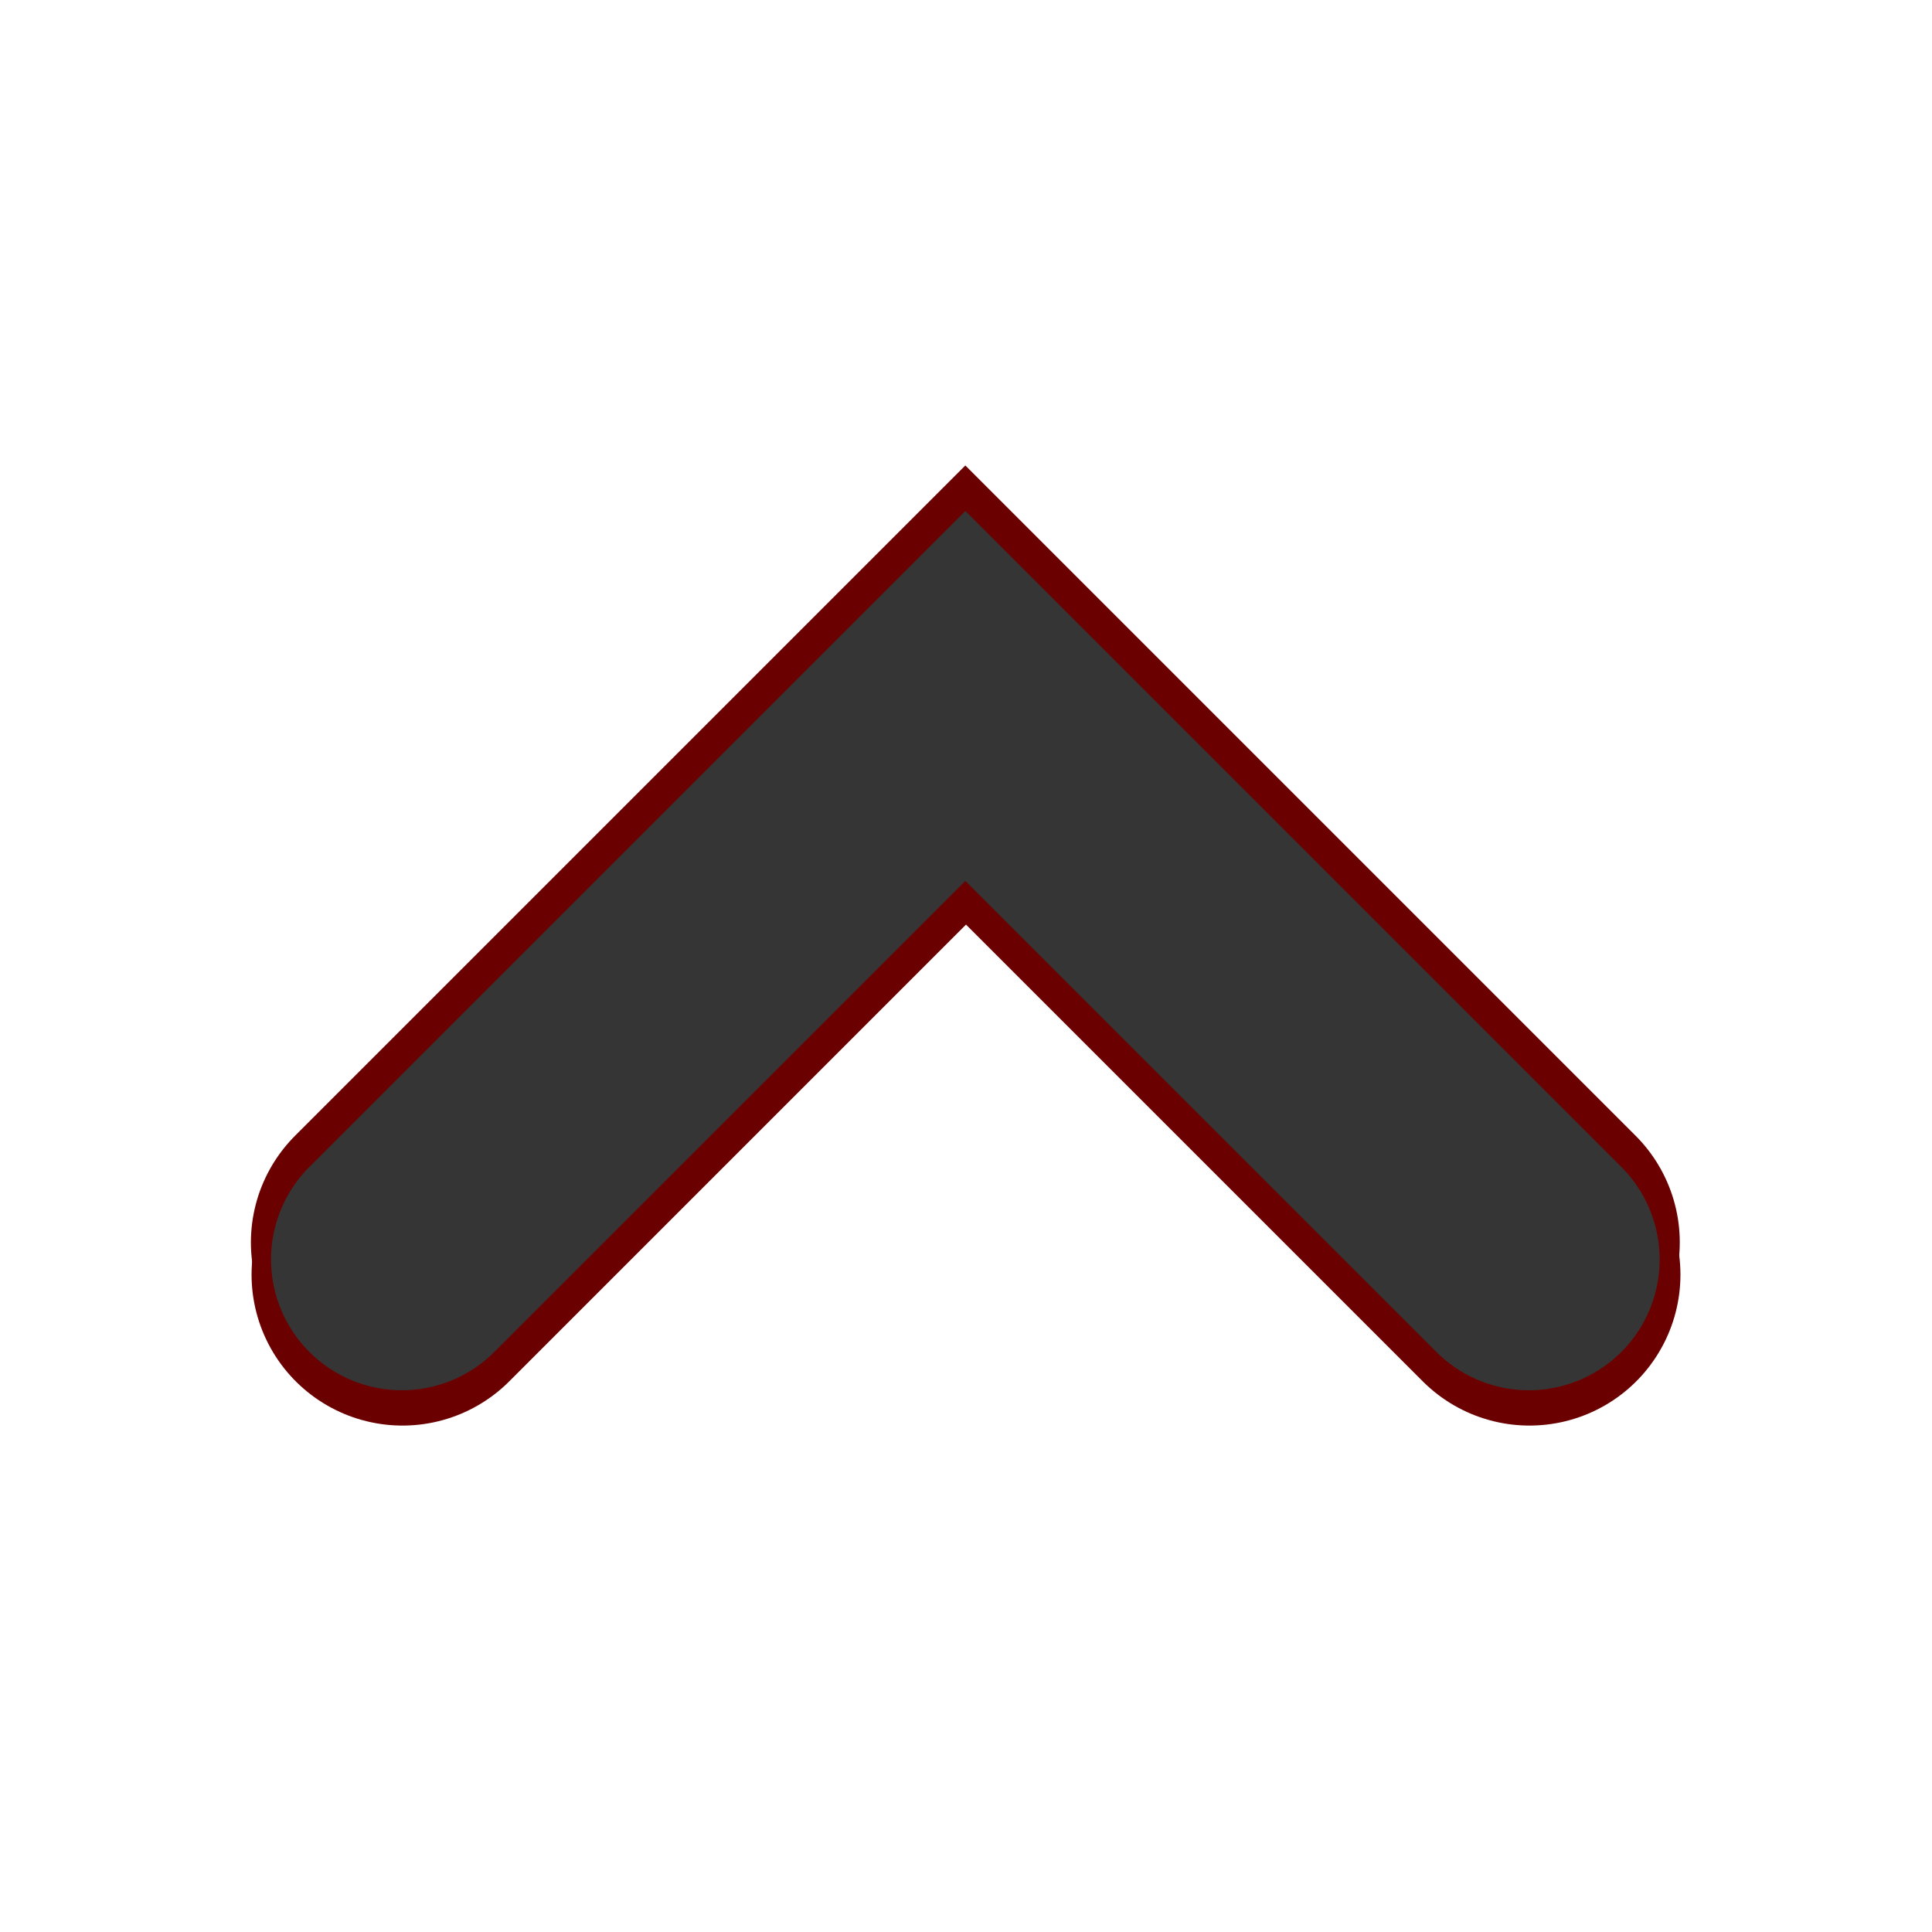 <?xml version="1.0" encoding="UTF-8" standalone="no"?>
<!-- Created with Inkscape (http://www.inkscape.org/) -->

<svg
   xmlns:dc="http://purl.org/dc/elements/1.1/"
   xmlns:cc="http://creativecommons.org/ns#"
   xmlns:rdf="http://www.w3.org/1999/02/22-rdf-syntax-ns#"
   xmlns:svg="http://www.w3.org/2000/svg"
   xmlns="http://www.w3.org/2000/svg"
   xmlns:xlink="http://www.w3.org/1999/xlink"
   xmlns:sodipodi="http://sodipodi.sourceforge.net/DTD/sodipodi-0.dtd"
   xmlns:inkscape="http://www.inkscape.org/namespaces/inkscape"
   version="1.1"
   width="96"
   height="96"
   id="svg25070"
   inkscape:version="0.48.2 r9819"
   sodipodi:docname="ws-switch-arrow-up.svg">
  <sodipodi:namedview
     pagecolor="#636363"
     bordercolor="#666666"
     borderopacity="1"
     objecttolerance="10"
     gridtolerance="10"
     guidetolerance="10"
     inkscape:pageopacity="0"
     inkscape:pageshadow="2"
     inkscape:window-width="1366"
     inkscape:window-height="729"
     id="namedview3351"
     showgrid="false"
     inkscape:zoom="6.2858374"
     inkscape:cx="47.98365"
     inkscape:cy="47.464597"
     inkscape:window-x="0"
     inkscape:window-y="19"
     inkscape:window-maximized="1"
     inkscape:current-layer="svg25070" />
  <defs
     id="defs25072">
    <linearGradient
       x1="-86.552"
       y1="185.439"
       x2="-83.371"
       y2="197.313"
       id="linearGradient24957"
       xlink:href="#linearGradient4034-0-4"
       gradientUnits="userSpaceOnUse"
       gradientTransform="translate(6,0)" />
    <linearGradient
       id="linearGradient4034-0-4">
      <stop
         id="stop4036-5-7"
         style="stop-color:#eeeeec;stop-opacity:1"
         offset="0" />
      <stop
         id="stop4038-9-6"
         style="stop-color:#babdb6;stop-opacity:1"
         offset="1" />
    </linearGradient>
    <filter
       x="0"
       y="0"
       width="1"
       height="1"
       color-interpolation-filters="sRGB"
       id="filter24765">
      <feColorMatrix
         result="fbSourceGraphic"
         values="1"
         type="saturate"
         id="feColorMatrix24767" />
      <feColorMatrix
         values="-1 0 0 0 1 0 -1 0 0 1 0 0 -1 0 1 0 0 0 1 0"
         in="fbSourceGraphic"
         id="feColorMatrix24769" />
    </filter>
    <linearGradient
       x1="-74.52"
       y1="169.06"
       x2="-74.52"
       y2="205.942"
       id="linearGradient24955"
       xlink:href="#linearGradient4632-1-3-9-3-2"
       gradientUnits="userSpaceOnUse"
       gradientTransform="translate(-5,0)" />
    <linearGradient
       id="linearGradient4632-1-3-9-3-2">
      <stop
         id="stop4634-1-8-3-9-0"
         style="stop-color:#eeeeec;stop-opacity:1"
         offset="0" />
      <stop
         id="stop4636-1-9-9-8-8"
         style="stop-color:#ffffff;stop-opacity:1"
         offset="0.027" />
      <stop
         id="stop4638-8-3-9-6-6"
         style="stop-color:#f2f2f2;stop-opacity:1"
         offset="0.275" />
      <stop
         id="stop4640-8-5-7-8-9"
         style="stop-color:#eeeeec;stop-opacity:1"
         offset="0.387" />
      <stop
         id="stop4642-5-41-9-6-9"
         style="stop-color:#d9dad8;stop-opacity:1"
         offset="0.665" />
      <stop
         id="stop4644-5-2-7-9-2"
         style="stop-color:#dfe0dd;stop-opacity:1"
         offset="0.767" />
      <stop
         id="stop4646-3-2-3-7-3"
         style="stop-color:#f0f0f0;stop-opacity:1"
         offset="1" />
    </linearGradient>
    <radialGradient
       cx="-33.412"
       cy="185.742"
       r="2.355"
       fx="-33.412"
       fy="185.742"
       id="radialGradient24959"
       xlink:href="#linearGradient4869-4-1"
       gradientUnits="userSpaceOnUse"
       gradientTransform="matrix(1.008,0,0,1.008,-5.454,-1.251)" />
    <linearGradient
       id="linearGradient4869-4-1">
      <stop
         id="stop4871-6-2"
         style="stop-color:#ffffff;stop-opacity:1"
         offset="0" />
      <stop
         id="stop4879-7-4"
         style="stop-color:#eeeeec;stop-opacity:1"
         offset="0.318" />
      <stop
         id="stop4877-6-1"
         style="stop-color:#c8c9c6;stop-opacity:1"
         offset="0.747" />
      <stop
         id="stop4873-1-0"
         style="stop-color:#d3d7cf;stop-opacity:1"
         offset="1" />
    </linearGradient>
    <filter
       x="0"
       y="0"
       width="1"
       height="1"
       color-interpolation-filters="sRGB"
       id="filter25011">
      <feColorMatrix
         result="fbSourceGraphic"
         values="1"
         type="saturate"
         id="feColorMatrix25013" />
      <feColorMatrix
         values="-1 0 0 0 1 0 -1 0 0 1 0 0 -1 0 1 0 0 0 1 0"
         in="fbSourceGraphic"
         id="feColorMatrix25015" />
    </filter>
    <radialGradient
       cx="-33.412"
       cy="185.742"
       r="2.355"
       fx="-33.412"
       fy="185.742"
       id="radialGradient24961"
       xlink:href="#linearGradient4869-4-0"
       gradientUnits="userSpaceOnUse"
       gradientTransform="matrix(1.008,0,0,1.008,-5.454,-1.251)" />
    <linearGradient
       id="linearGradient4869-4-0">
      <stop
         id="stop4871-6-8"
         style="stop-color:#ffffff;stop-opacity:1"
         offset="0" />
      <stop
         id="stop4879-7-5"
         style="stop-color:#eeeeec;stop-opacity:1"
         offset="0.318" />
      <stop
         id="stop4877-6-5"
         style="stop-color:#c8c9c6;stop-opacity:1"
         offset="0.747" />
      <stop
         id="stop4873-1-4"
         style="stop-color:#d3d7cf;stop-opacity:1"
         offset="1" />
    </linearGradient>
    <filter
       x="0"
       y="0"
       width="1"
       height="1"
       color-interpolation-filters="sRGB"
       id="filter25023">
      <feColorMatrix
         result="fbSourceGraphic"
         values="1"
         type="saturate"
         id="feColorMatrix25025" />
      <feColorMatrix
         values="-1 0 0 0 1 0 -1 0 0 1 0 0 -1 0 1 0 0 0 1 0"
         in="fbSourceGraphic"
         id="feColorMatrix25027" />
    </filter>
    <linearGradient
       x1="-39.859"
       y1="184.618"
       x2="-38.245"
       y2="188.849"
       id="linearGradient24963"
       xlink:href="#linearGradient4941"
       gradientUnits="userSpaceOnUse" />
    <linearGradient
       id="linearGradient4941">
      <stop
         id="stop4943"
         style="stop-color:#ffffff;stop-opacity:1"
         offset="0" />
      <stop
         id="stop4945"
         style="stop-color:#ffffff;stop-opacity:0"
         offset="1" />
    </linearGradient>
    <filter
       x="0"
       y="0"
       width="1"
       height="1"
       color-interpolation-filters="sRGB"
       id="filter25033">
      <feColorMatrix
         result="fbSourceGraphic"
         values="1"
         type="saturate"
         id="feColorMatrix25035" />
      <feColorMatrix
         values="-1 0 0 0 1 0 -1 0 0 1 0 0 -1 0 1 0 0 0 1 0"
         in="fbSourceGraphic"
         id="feColorMatrix25037" />
    </filter>
    <linearGradient
       x1="-39.859"
       y1="184.618"
       x2="-38.245"
       y2="188.849"
       id="linearGradient24965"
       xlink:href="#linearGradient4941-7"
       gradientUnits="userSpaceOnUse" />
    <linearGradient
       id="linearGradient4941-7">
      <stop
         id="stop4943-2"
         style="stop-color:#ffffff;stop-opacity:1"
         offset="0" />
      <stop
         id="stop4945-5"
         style="stop-color:#ffffff;stop-opacity:0"
         offset="1" />
    </linearGradient>
    <filter
       x="0"
       y="0"
       width="1"
       height="1"
       color-interpolation-filters="sRGB"
       id="filter25043">
      <feColorMatrix
         result="fbSourceGraphic"
         values="1"
         type="saturate"
         id="feColorMatrix25045" />
      <feColorMatrix
         values="-1 0 0 0 1 0 -1 0 0 1 0 0 -1 0 1 0 0 0 1 0"
         in="fbSourceGraphic"
         id="feColorMatrix25047" />
    </filter>
    <filter
       x="0"
       y="0"
       width="1"
       height="1"
       color-interpolation-filters="sRGB"
       id="filter25049">
      <feColorMatrix
         result="fbSourceGraphic"
         values="1"
         type="saturate"
         id="feColorMatrix25051" />
      <feColorMatrix
         values="-1 0 0 0 1 0 -1 0 0 1 0 0 -1 0 1 0 0 0 1 0"
         in="fbSourceGraphic"
         id="feColorMatrix25053" />
    </filter>
    <filter
       x="0"
       y="0"
       width="1"
       height="1"
       color-interpolation-filters="sRGB"
       id="filter25055">
      <feColorMatrix
         result="fbSourceGraphic"
         values="1"
         type="saturate"
         id="feColorMatrix25057" />
      <feColorMatrix
         values="-1 0 0 0 1 0 -1 0 0 1 0 0 -1 0 1 0 0 0 1 0"
         in="fbSourceGraphic"
         id="feColorMatrix25059" />
    </filter>
  </defs>
  <path
     inkscape:connector-curvature="0"
     style="color:#000000;fill:none;stroke:#6b0000;stroke-width:15;stroke-linecap:round;stroke-linejoin:miter;stroke-miterlimit:4;stroke-opacity:1;stroke-dasharray:none;stroke-dashoffset:0;marker:none;visibility:visible;display:inline;overflow:visible"
     id="path3048-6"
     d="m 76,63.336 -28,-28 -28,28" />
  <path
     inkscape:connector-curvature="0"
     style="color:#000000;fill:none;stroke:#6b0000;stroke-width:15;stroke-linecap:round;stroke-linejoin:miter;stroke-miterlimit:4;stroke-opacity:1;stroke-dasharray:none;stroke-dashoffset:0;marker:none;visibility:visible;display:inline;overflow:visible"
     id="path3048"
     d="m 75.967,61.735 -28,-28 -28,28" />
  <path
     d="m 75.967,62.581 -28,-28 -28,28"
     id="path3836"
     style="color:#000000;fill:none;stroke:#353535;stroke-width:13;stroke-linecap:round;stroke-linejoin:miter;stroke-miterlimit:4;stroke-opacity:1;stroke-dasharray:none;stroke-dashoffset:0;marker:none;visibility:visible;display:inline;overflow:visible"
     inkscape:connector-curvature="0" />
</svg>
